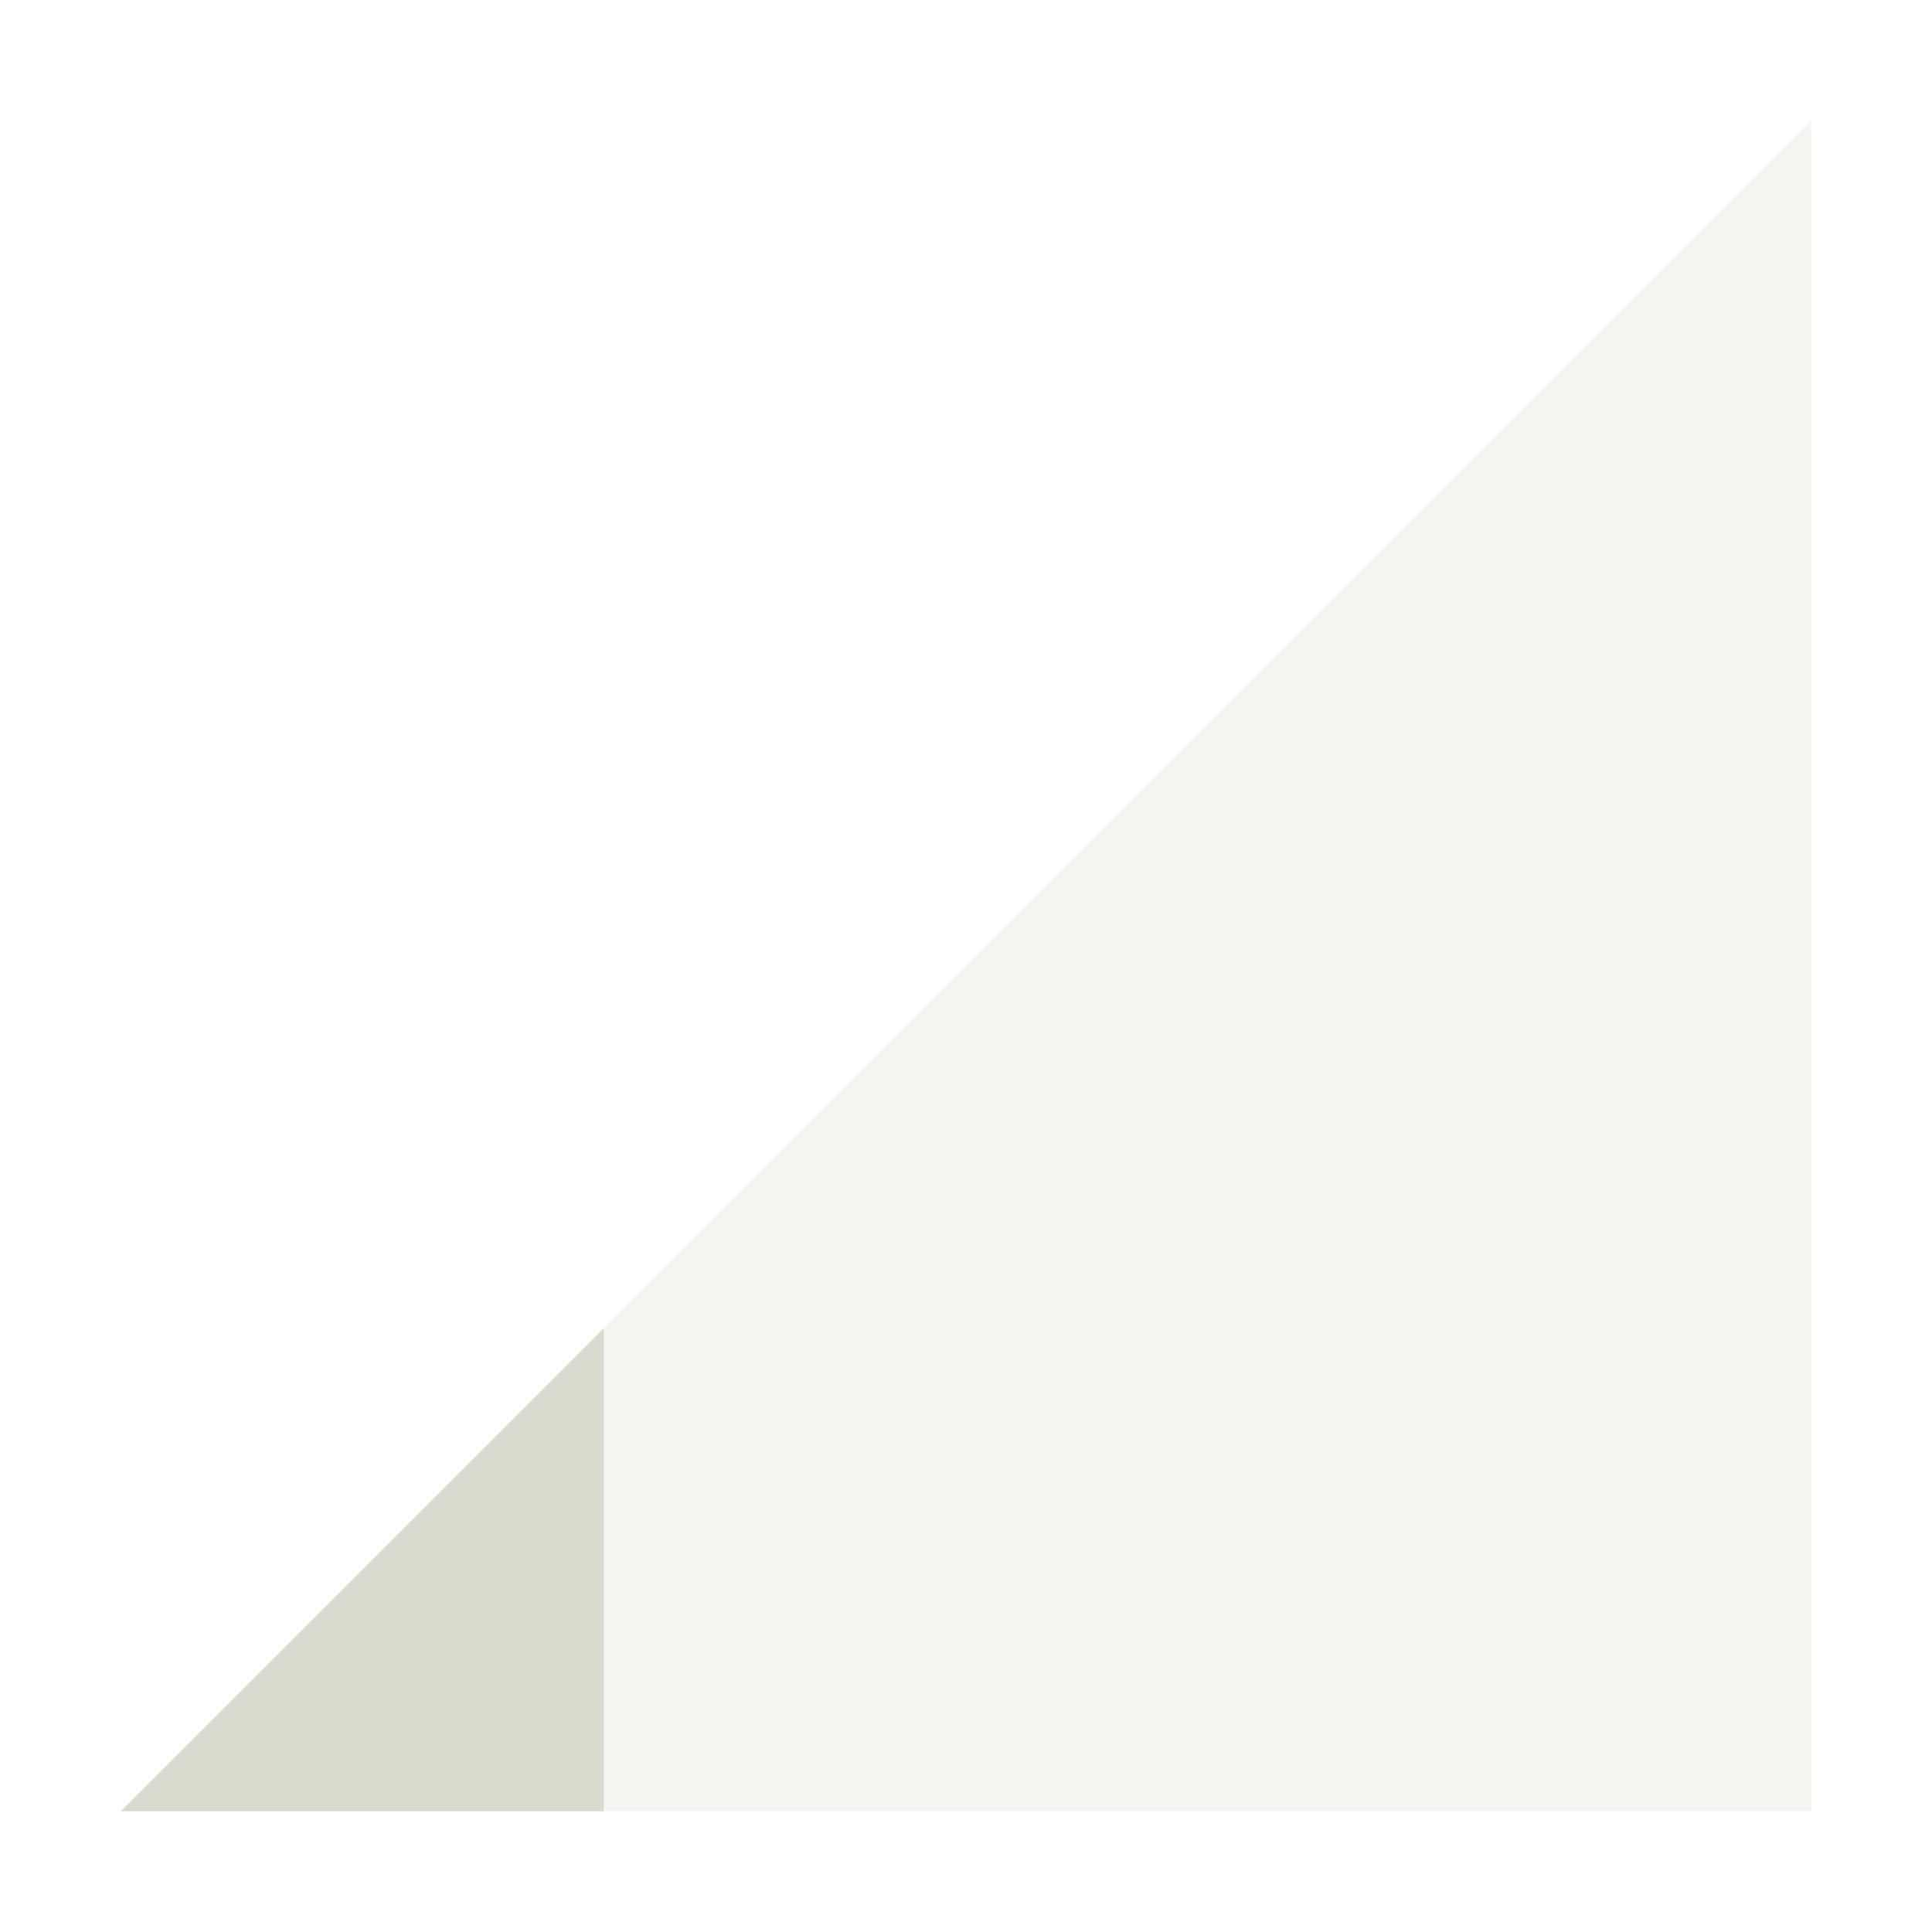<svg xmlns="http://www.w3.org/2000/svg" width="16" height="16" version="1.1">
 <path style="opacity:0.3;fill:#dbdace" d="M 1,15 15,1 V 15 Z"/>
 <path style="fill:#dbdace" d="M 5,11 1,15 H 5 Z"/>
</svg>

